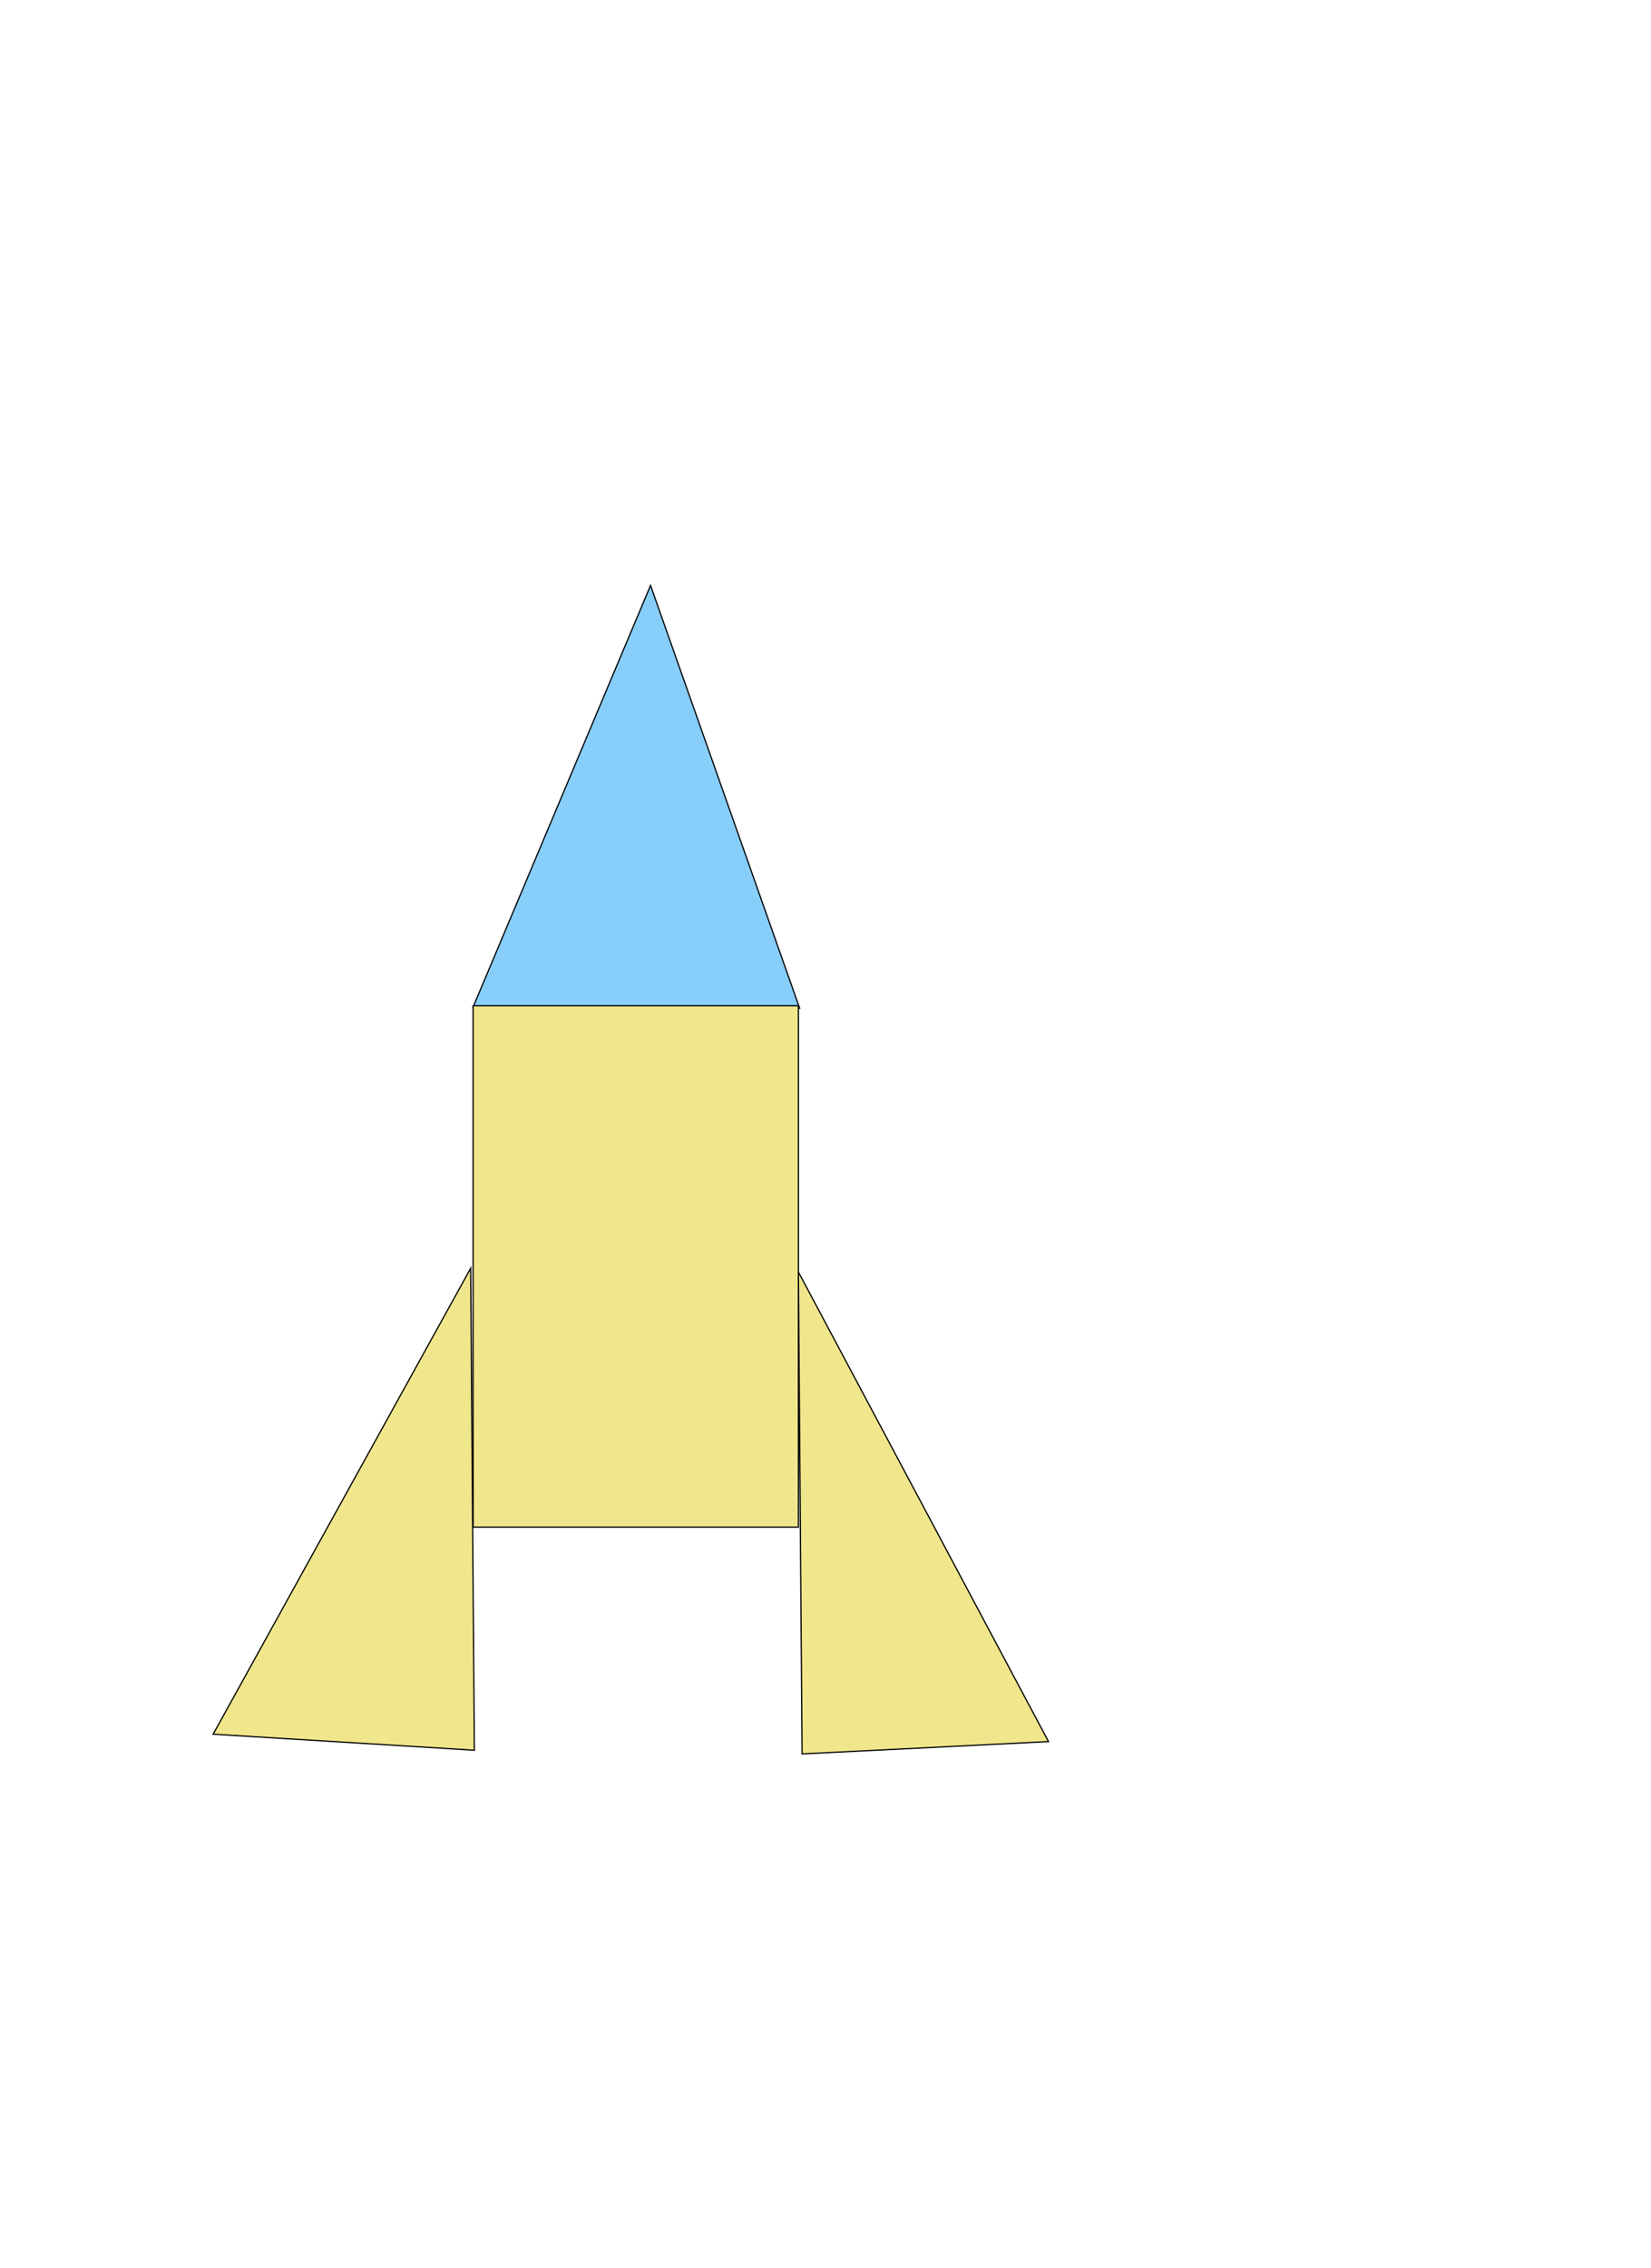 <svg xmlns="http://www.w3.org/2000/svg" xmlns:xlink="http://www.w3.org/1999/xlink" width="1340px" height="1840px" viewBox="0 0  1340 1840" preserveAspectRatio="xMidYMid meet" ><rect id="svgEditorBackground" x="0" y="0" width="1340" height="1840" style="fill: none; stroke: none;"/><g id="g_e5_svg"/><polygon stroke="black" id="e6_polygon" style="stroke-width: 1px;" points="384 817 528 475 649 818" fill="lightskyblue"/><rect x="384" y="816" stroke="black" id="e7_rectangle" style="stroke-width: 1px;" width="264" height="423" fill="khaki"/><polygon stroke="black" id="e8_polygon" style="stroke-width: 1px;" points="382 1029 173 1407 385 1420" fill="khaki"/><polygon stroke="black" id="e9_polygon" style="stroke-width: 1px;" points="648 1032 851 1413 651 1423" fill="khaki"/></svg>